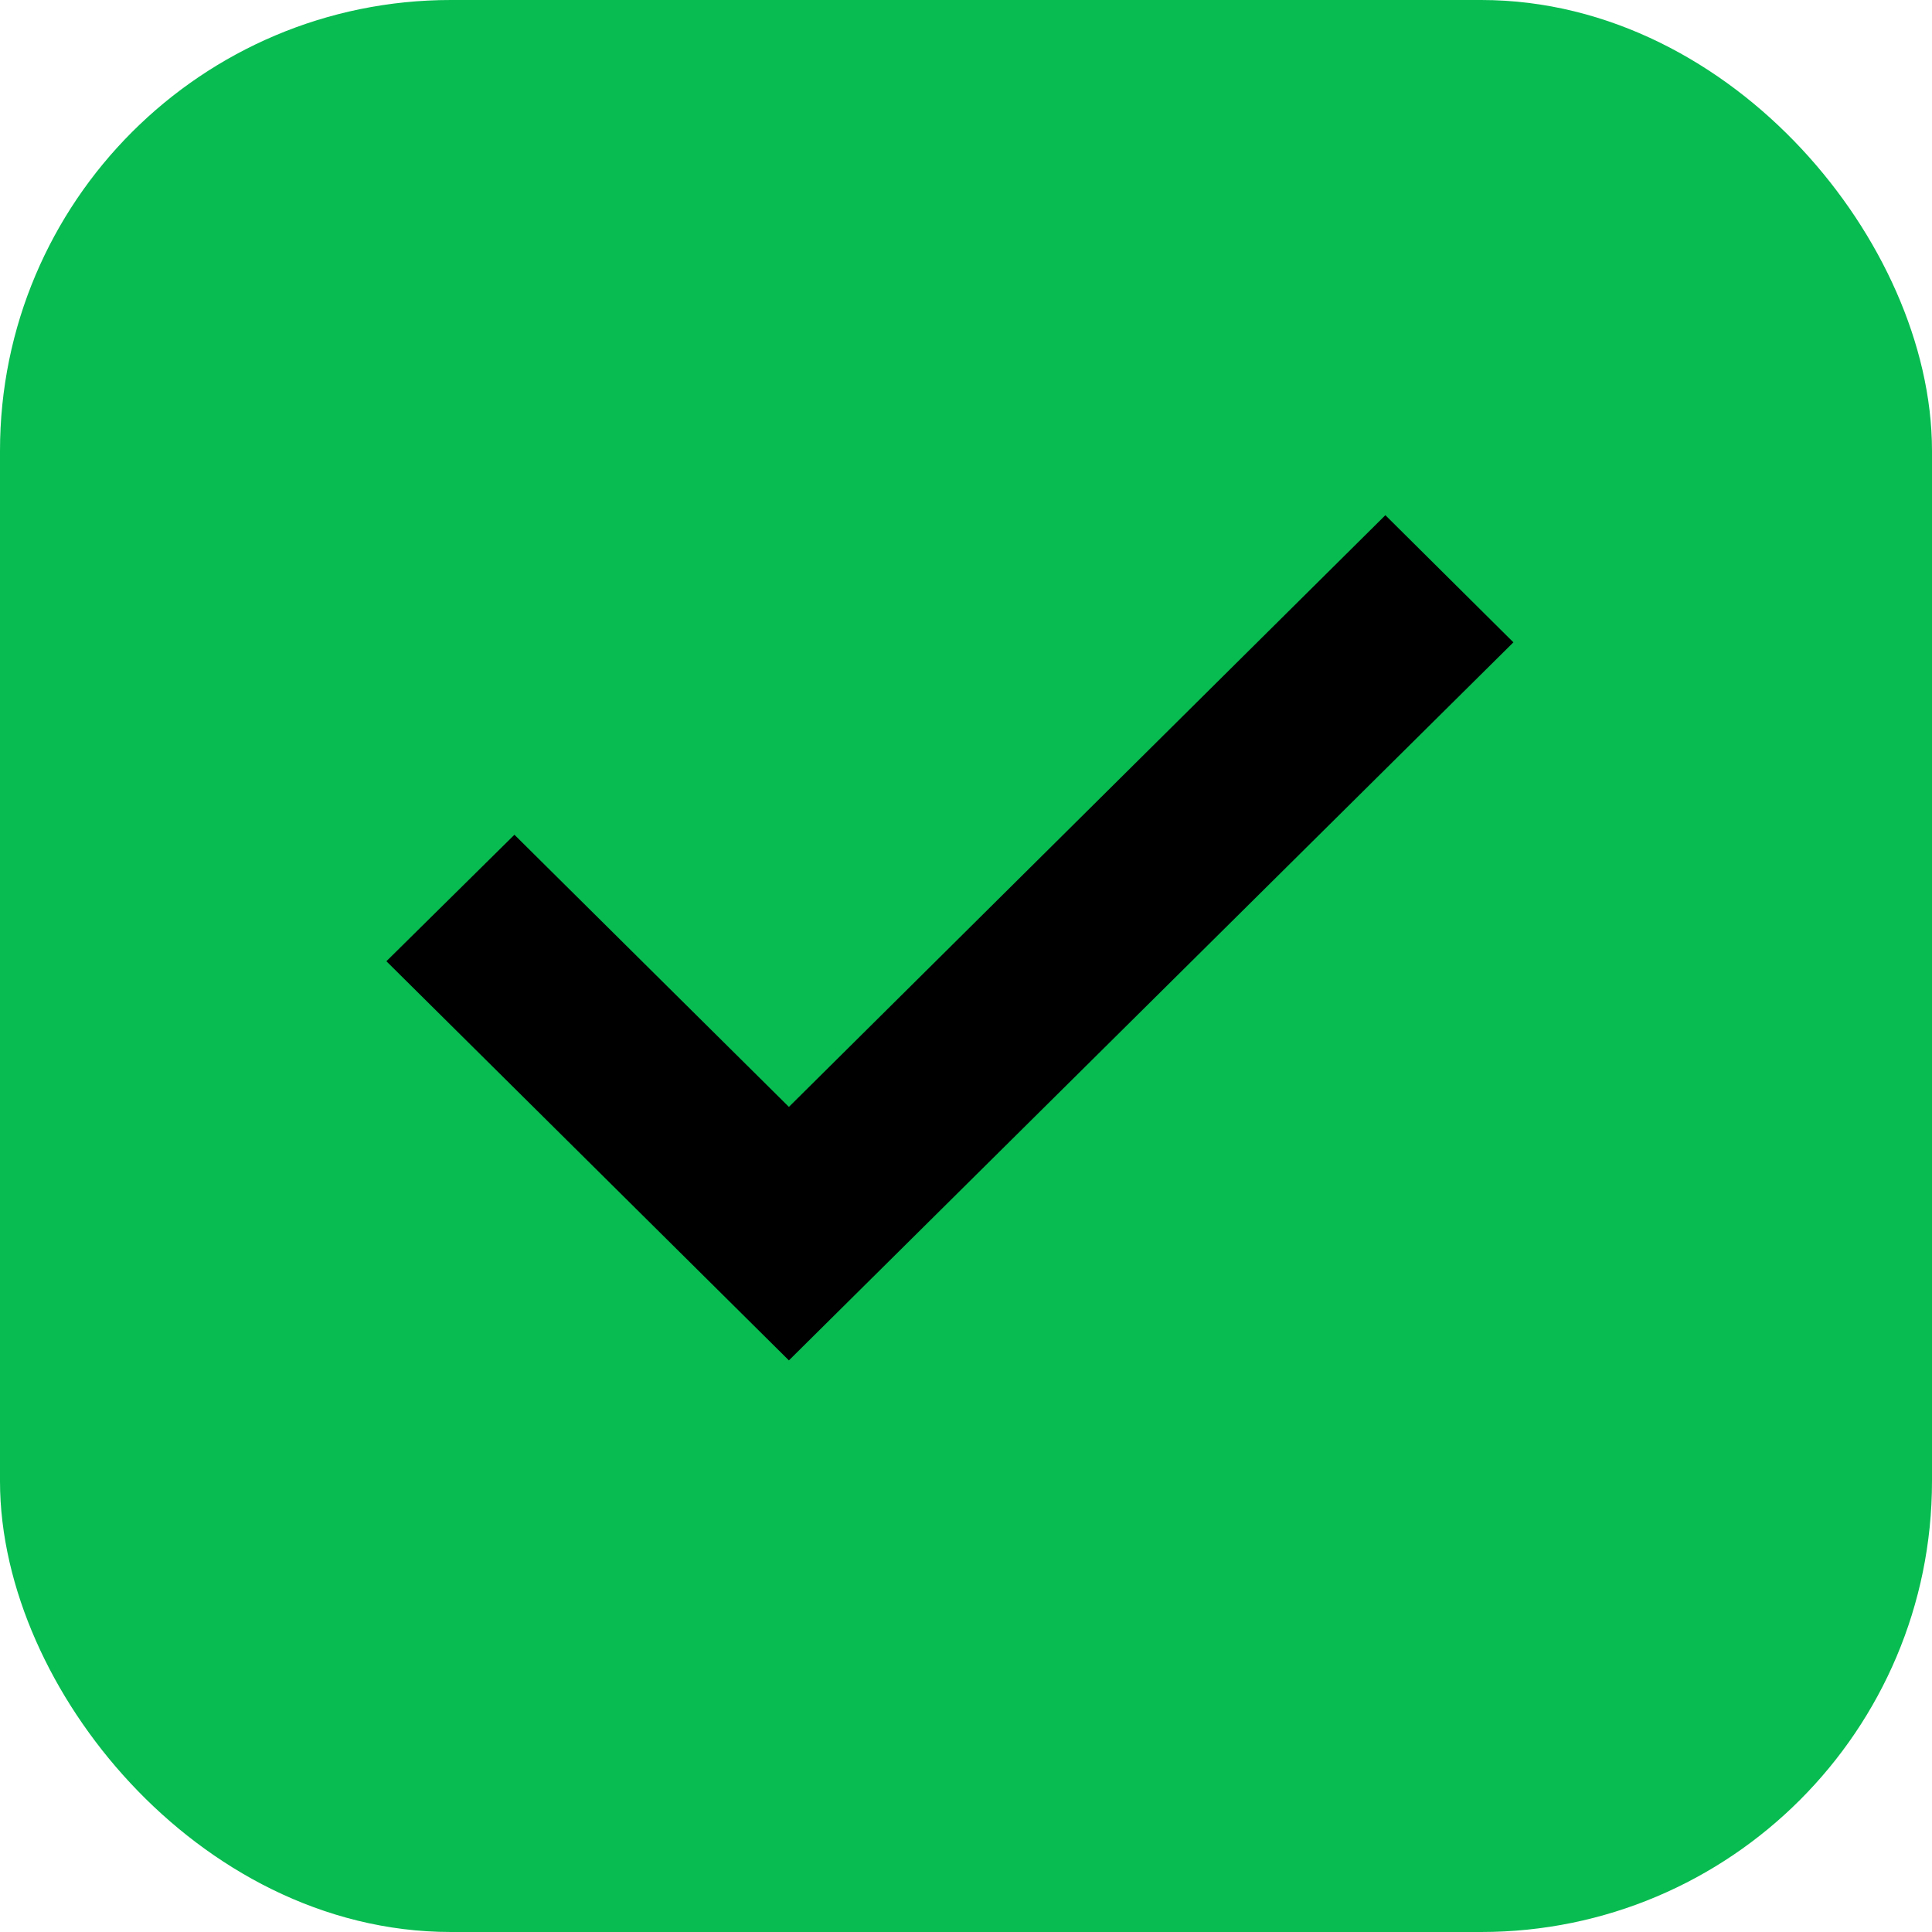<svg width="15" height="15" viewBox="0 0 15 15" xmlns="http://www.w3.org/2000/svg" xmlns:xlink="http://www.w3.org/1999/xlink">
    <defs>
        <path id="bf9k9cj5la" d="m3 7.463.994-.982 2.131 2.113L10.756 4l.994.987-5.625 5.575z"/>
    </defs>
    <g fill="none" fill-rule="evenodd">
        <rect stroke="#08BC51" fill="#08BC51" x=".5" y=".5" width="14" height="14" rx="3"/>
        <use fill="#000" xlink:href="#bf9k9cj5la"/>
    </g>
</svg>
